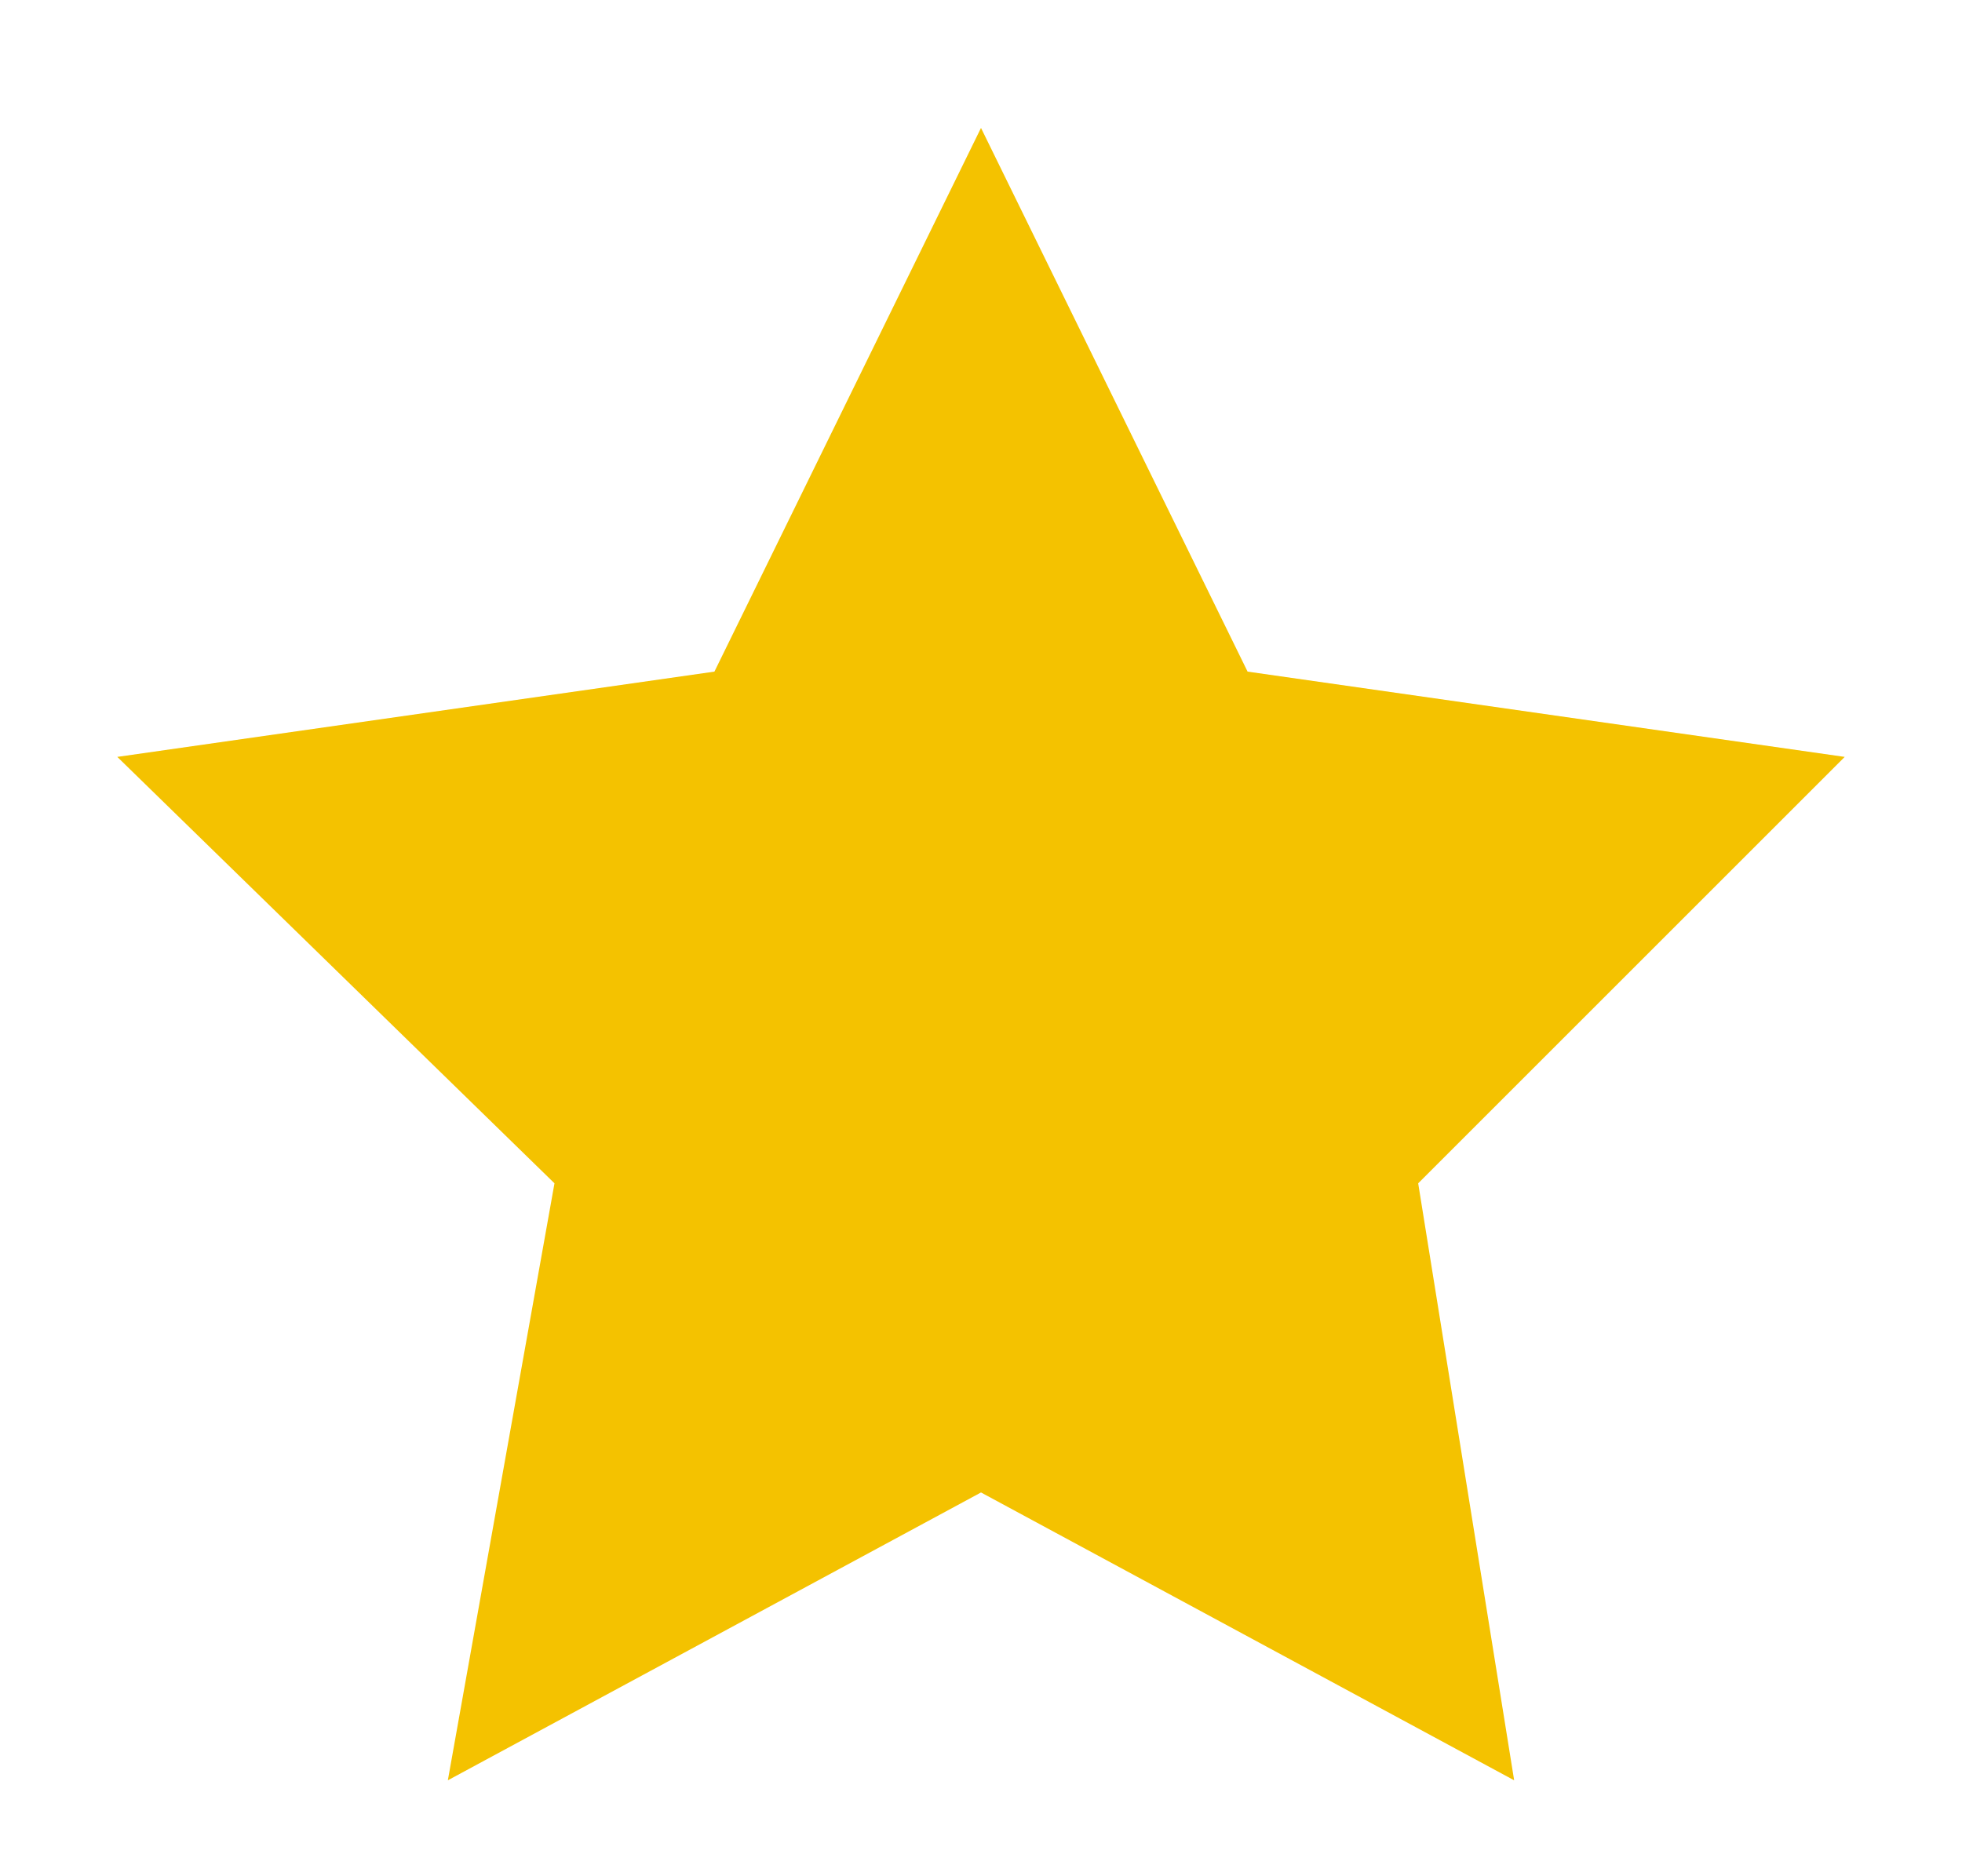 <?xml version="1.0" encoding="utf-8"?>
<!-- Generator: Adobe Illustrator 17.1.0, SVG Export Plug-In . SVG Version: 6.00 Build 0)  -->
<!DOCTYPE svg PUBLIC "-//W3C//DTD SVG 1.1//EN" "http://www.w3.org/Graphics/SVG/1.1/DTD/svg11.dtd">
<svg version="1.1" id="Layer_1" xmlns="http://www.w3.org/2000/svg" xmlns:xlink="http://www.w3.org/1999/xlink" x="0px" y="0px"
	 viewBox="0 0 18.4 17.6" enable-background="new 0 0 18.4 17.6" xml:space="preserve">
<polygon fill="#F4C200" points="9.2,1.2 11.7,6.3 17.3,7.1 13.3,11.1 14.2,16.7 9.2,14 4.2,16.7 5.2,11.1 1.1,7.1 6.7,6.3 "/>
</svg>
